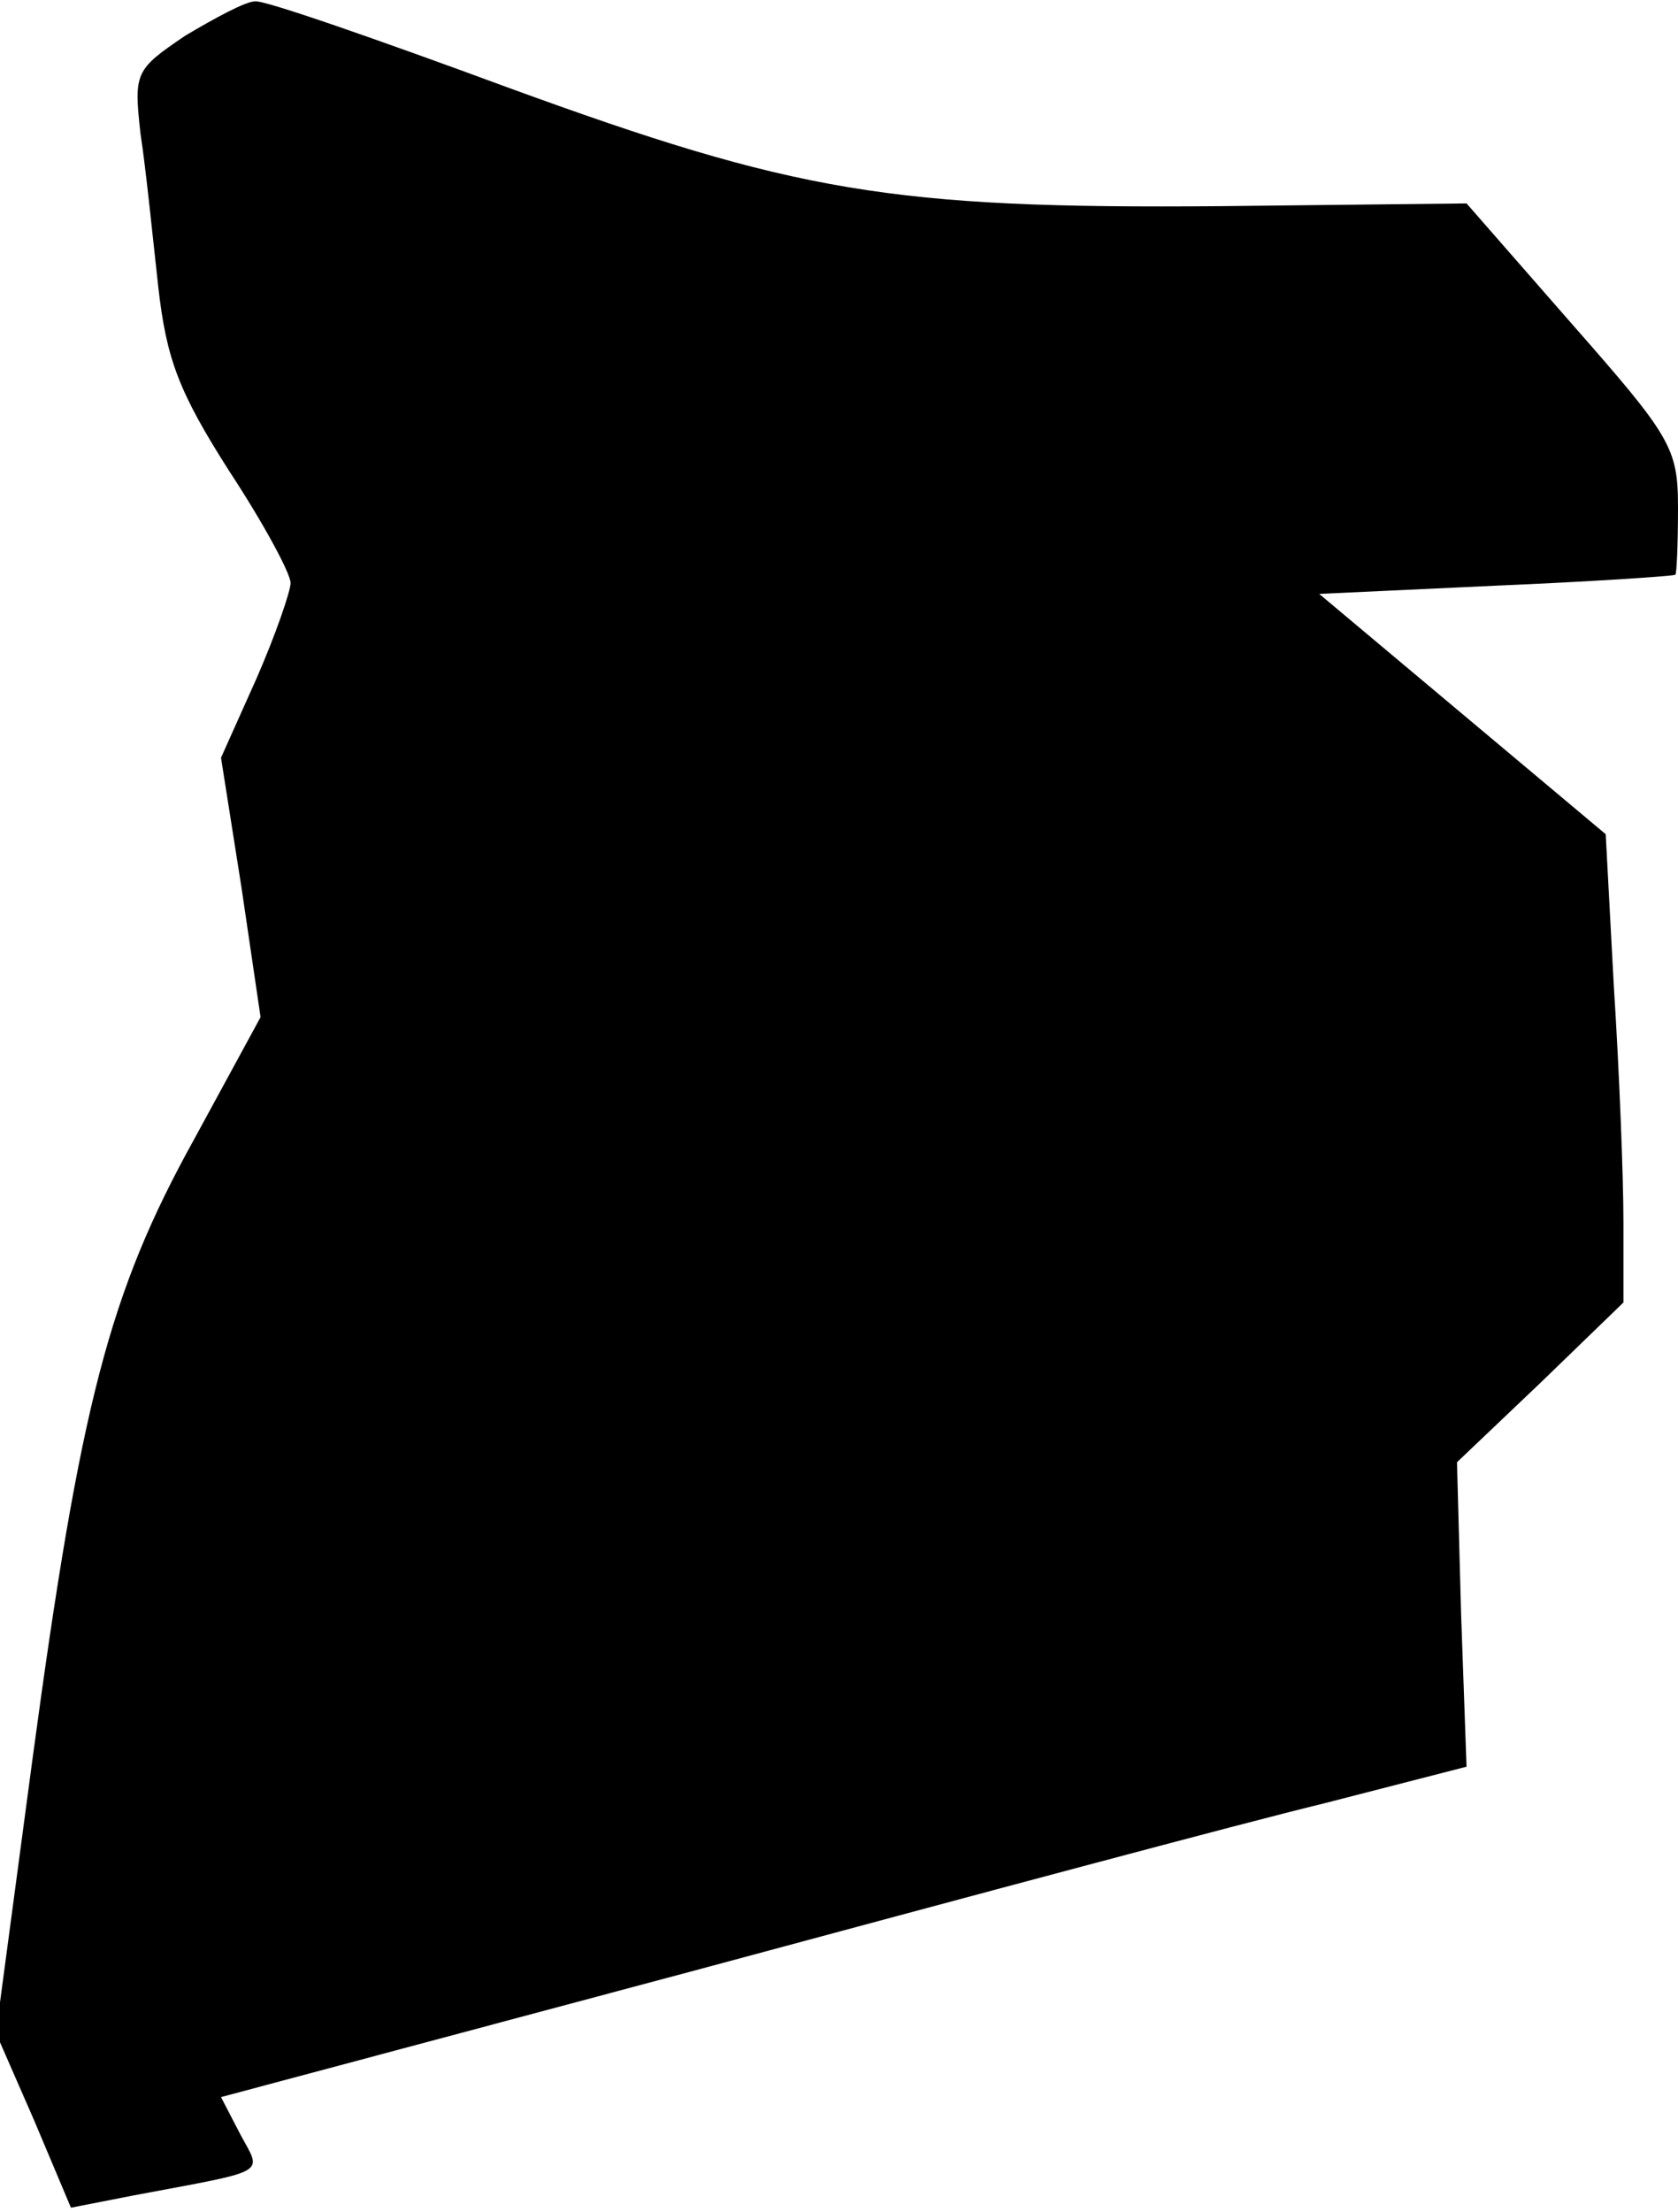 <?xml version="1.0" standalone="no"?>
<!DOCTYPE svg PUBLIC "-//W3C//DTD SVG 20010904//EN"
 "http://www.w3.org/TR/2001/REC-SVG-20010904/DTD/svg10.dtd">
<svg version="1.0" xmlns="http://www.w3.org/2000/svg"
 width="123pt" height="162pt" viewBox="0 0 123 162"
 preserveAspectRatio="xMidYMid meet">
<g transform="translate(0,162) scale(0.1,-0.1)"
fill="#000000" stroke="none">
<path fill="#000000" stroke="none" d="M136 1594 c-37 -25 -38 -27 -33 -72 4
-26 9 -76 13 -112 6 -53 15 -77 52 -135 25 -38 45 -75 45 -82 0 -6 -11 -38
-25 -70 l-26 -58 15 -95 14 -95 -49 -90 c-62 -112 -83 -193 -118 -452 l-27
-202 28 -64 27 -64 46 9 c101 19 94 15 78 45 l-14 27 352 94 c193 52 398 107
456 121 l105 27 -4 112 -3 111 61 58 61 59 0 59 c0 33 -3 110 -7 172 l-6 112
-105 88 -105 88 129 6 c71 3 130 7 132 8 1 0 2 22 2 49 0 44 -5 52 -78 135
l-77 88 -180 -2 c-242 -2 -312 10 -523 87 -95 35 -178 64 -185 63 -7 0 -29
-12 -51 -25z"/>
</g>
</svg>

